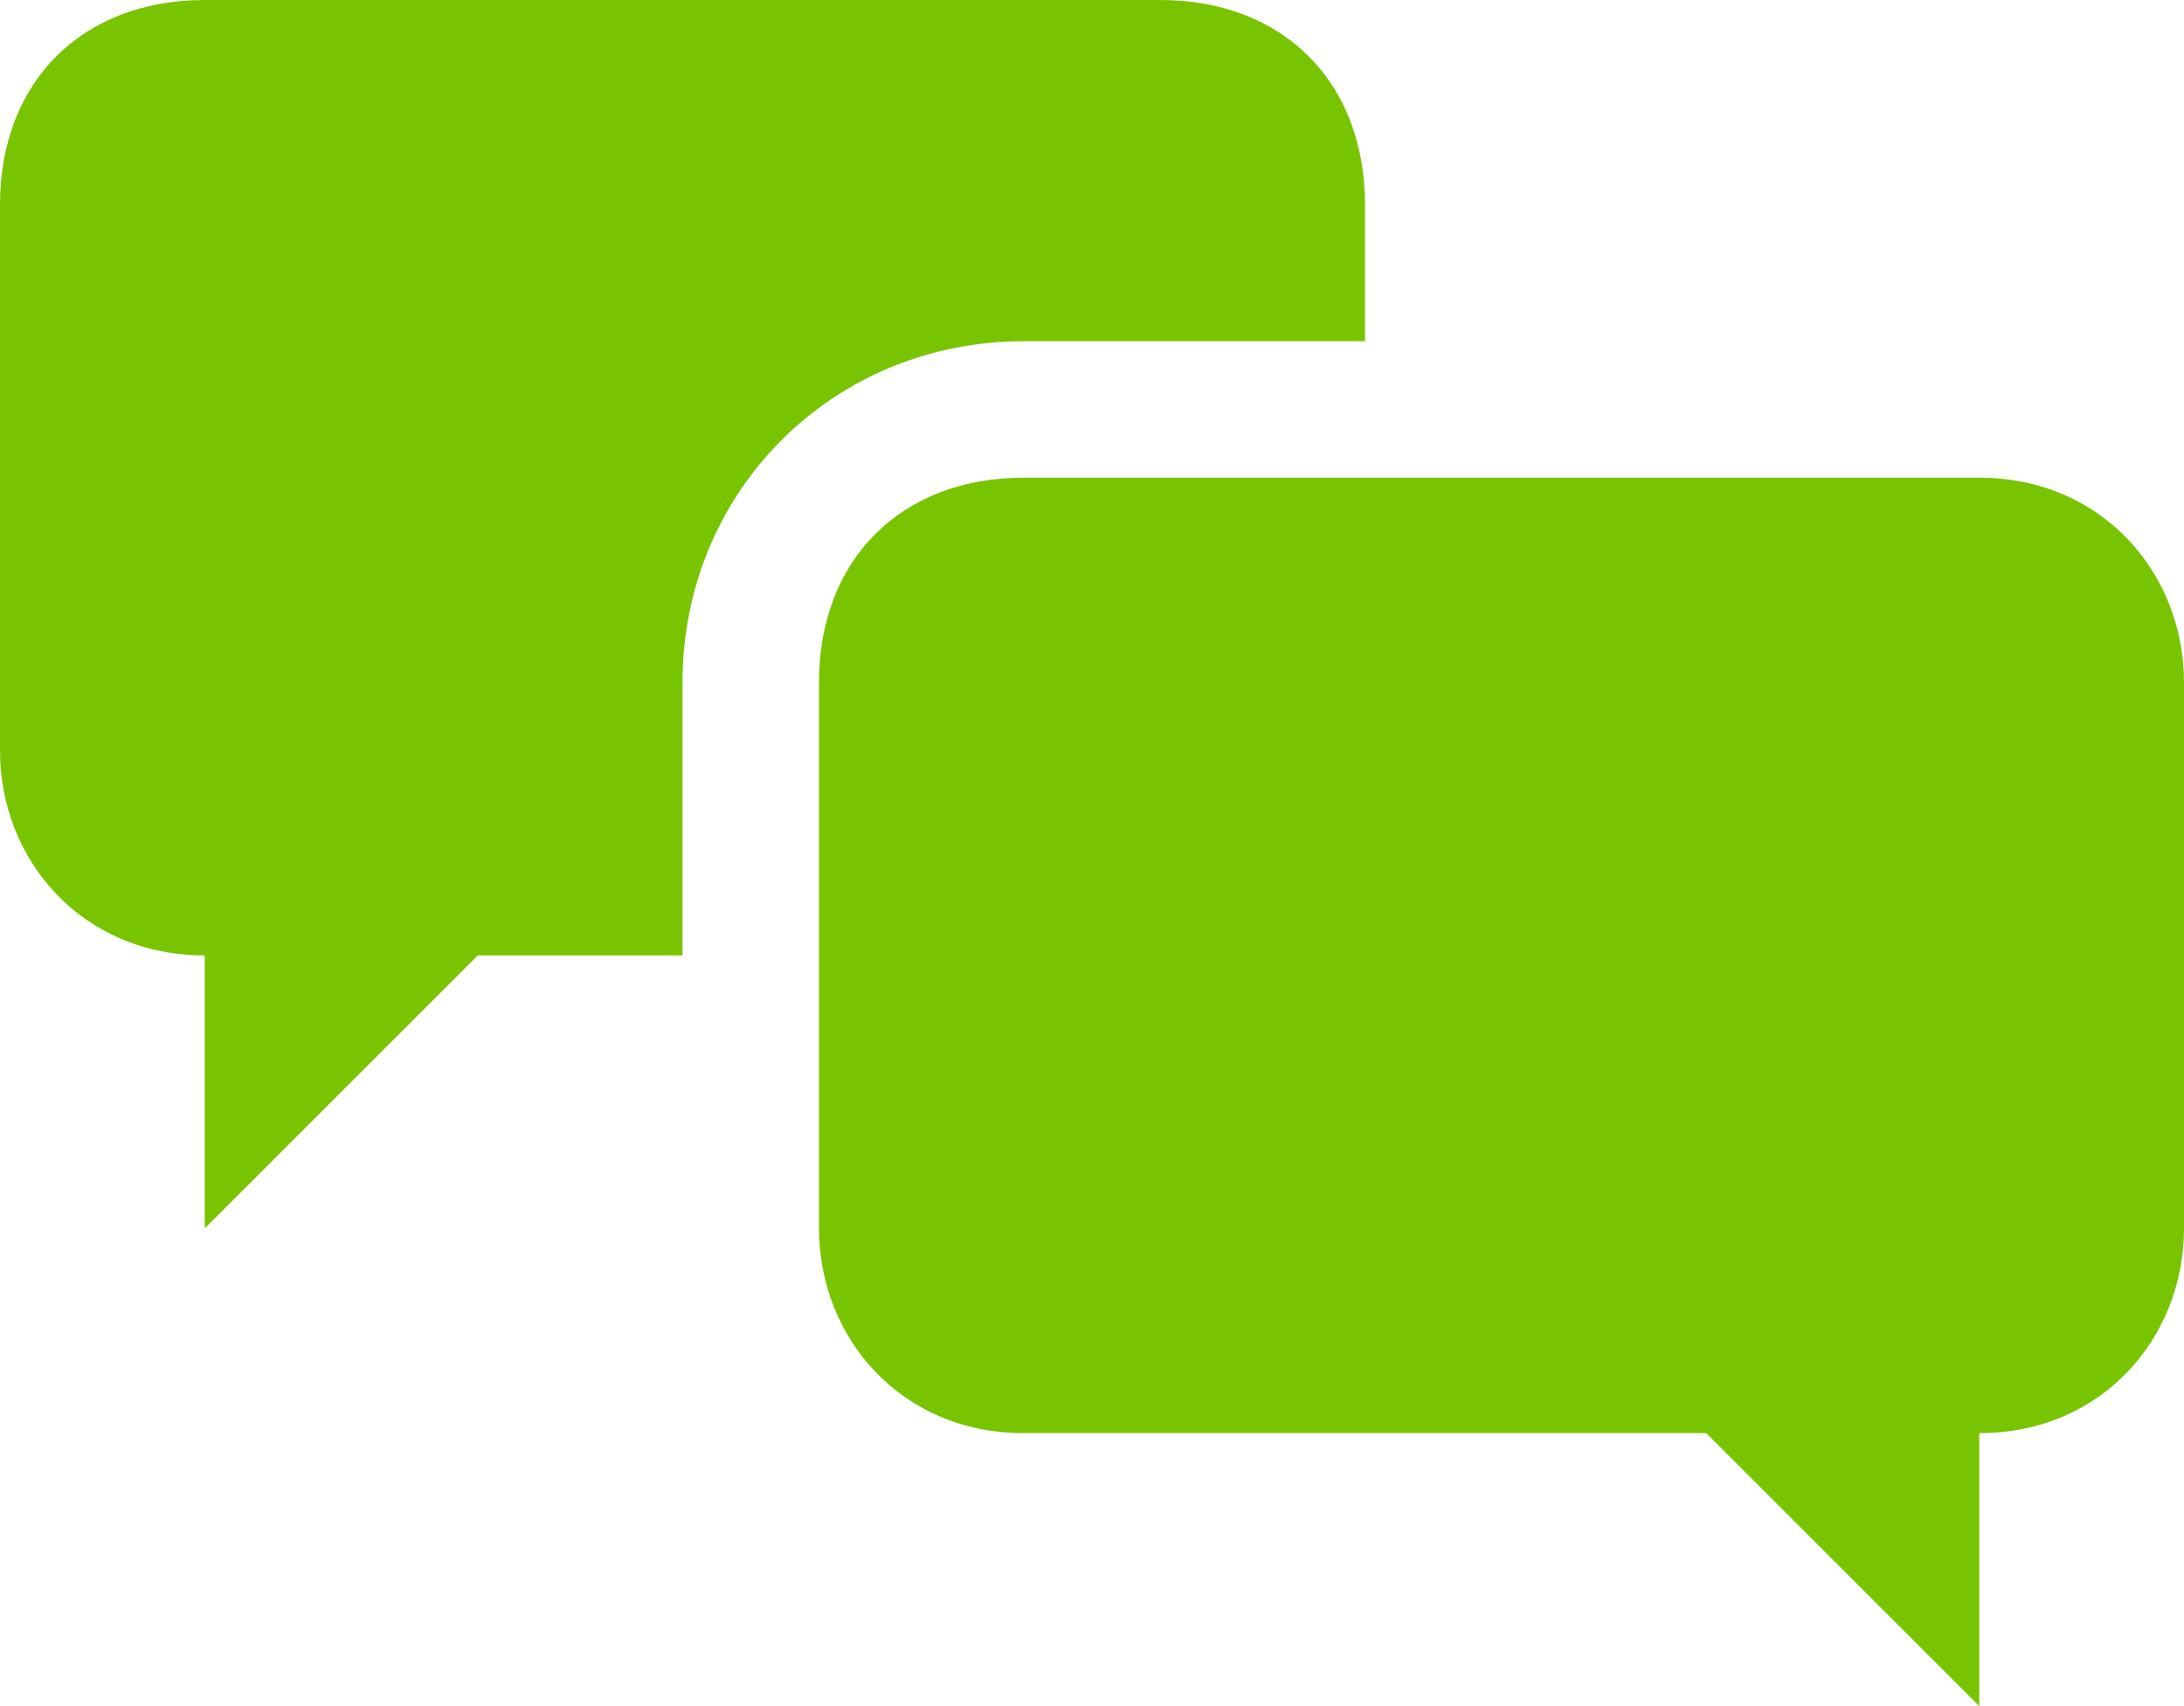 <svg enable-background="new 0 0 16 12.5" viewBox="0 0 16 12.5" xmlns="http://www.w3.org/2000/svg"><g fill="#78c400"><path d="m14.5 3.5h-7c-.9 0-1.5.6-1.5 1.5v4c0 .8.6 1.5 1.5 1.5h5l2 2v-2c.9 0 1.5-.7 1.5-1.5v-4c0-.8-.6-1.5-1.5-1.5z"/><path d="m8.5 0h-7c-.9 0-1.5.6-1.5 1.5v4c0 .8.6 1.5 1.5 1.5v2l2-2h1.5v-2c0-1.4 1.1-2.5 2.5-2.5h2.5v-1c0-.9-.6-1.5-1.5-1.5z"/></g></svg>